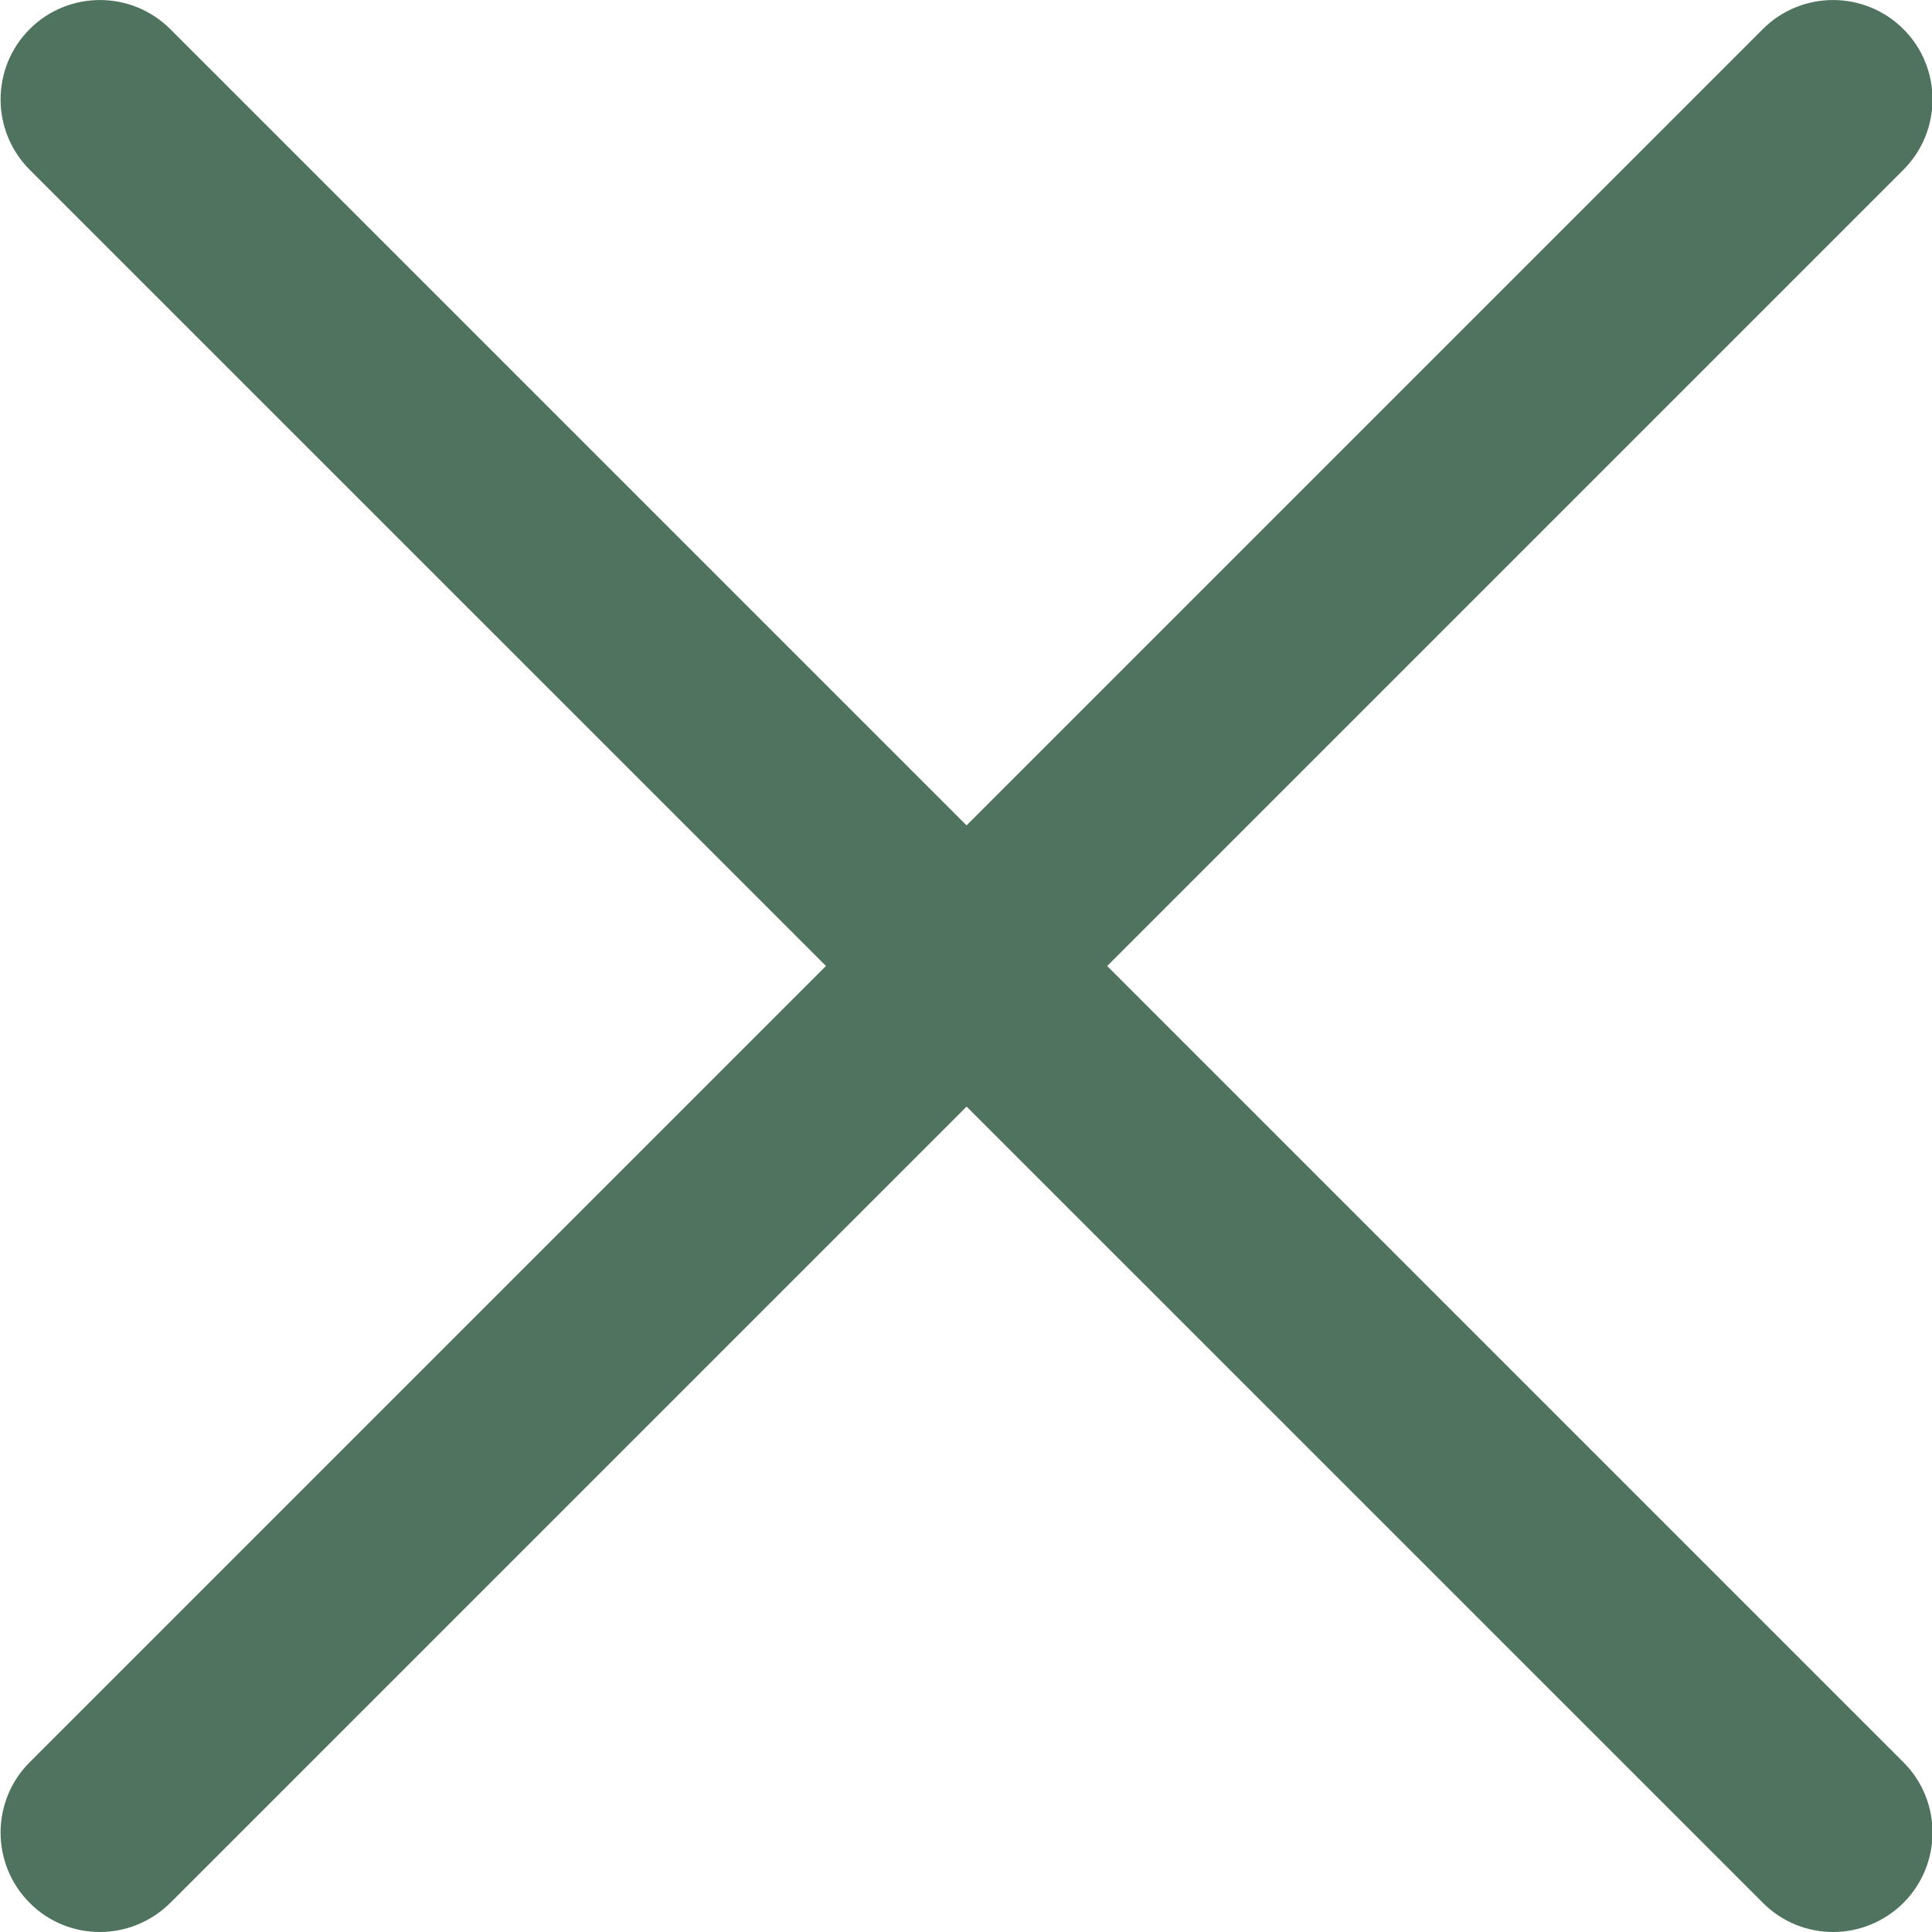 <svg width="14" height="14" viewBox="0 0 14 14" fill="none" xmlns="http://www.w3.org/2000/svg">
<g clip-path="url(#clip0_1_115540)">
<path d="M0.724 14C0.539 14 0.355 13.93 0.215 13.789C-0.066 13.507 -0.066 13.051 0.215 12.77L12.774 0.211C13.055 -0.07 13.511 -0.07 13.793 0.211C14.074 0.492 14.074 0.948 13.793 1.23L1.234 13.789C1.092 13.929 0.908 14 0.724 14Z" fill="#50735F"/>
<path d="M13.284 14C13.1 14 12.915 13.93 12.775 13.789L0.215 1.23C-0.066 0.948 -0.066 0.492 0.215 0.211C0.496 -0.07 0.952 -0.07 1.234 0.211L13.793 12.77C14.074 13.051 14.074 13.507 13.793 13.789C13.652 13.929 13.467 14 13.284 14Z" fill="#50735F"/>
</g>
<defs>
<clipPath id="clip0_1_115540">
<rect width="14" height="14" fill="white"/>
</clipPath>
</defs>
</svg>
